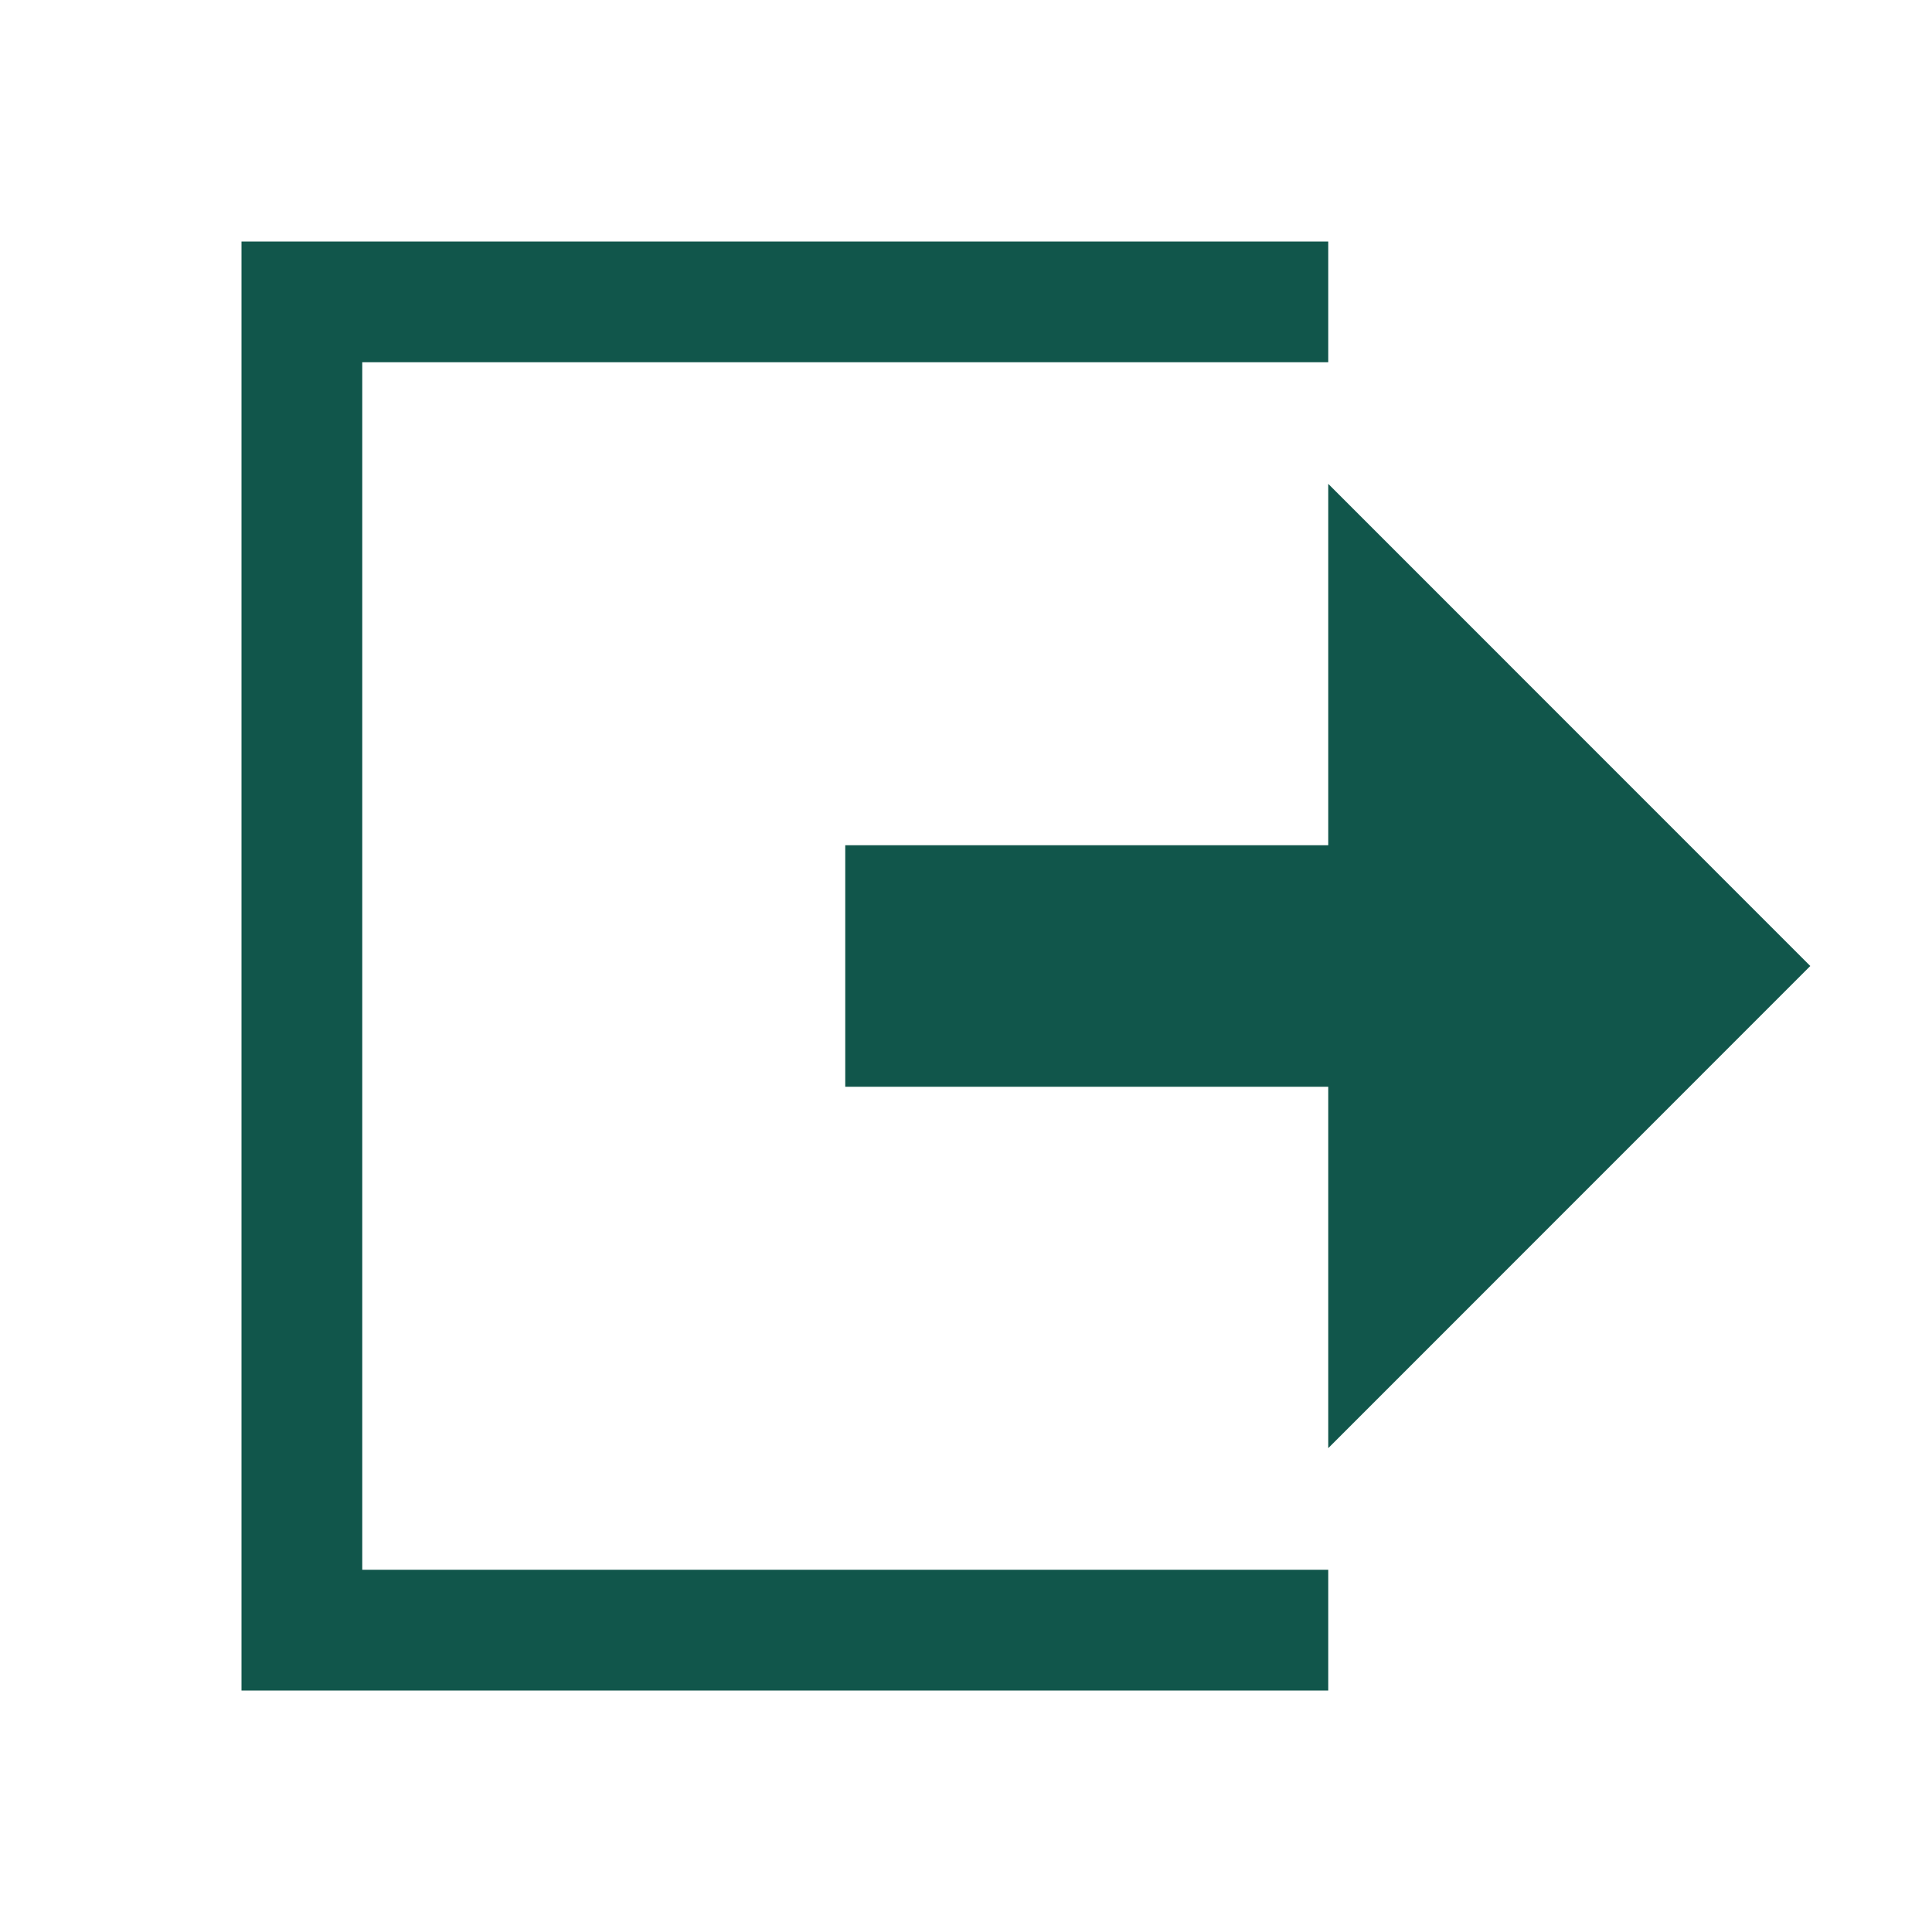 <svg t="1619181588346" class="icon" viewBox="0 0 1024 1024" version="1.1" xmlns="http://www.w3.org/2000/svg" p-id="1643" width="200" height="200"><path d="M959.488 512L704 256.448V448H448v128h256v191.552L959.488 512zM192 192h512V128H128v768h576v-64H192V192z" fill="#11564b" p-id="1644"></path></svg>
